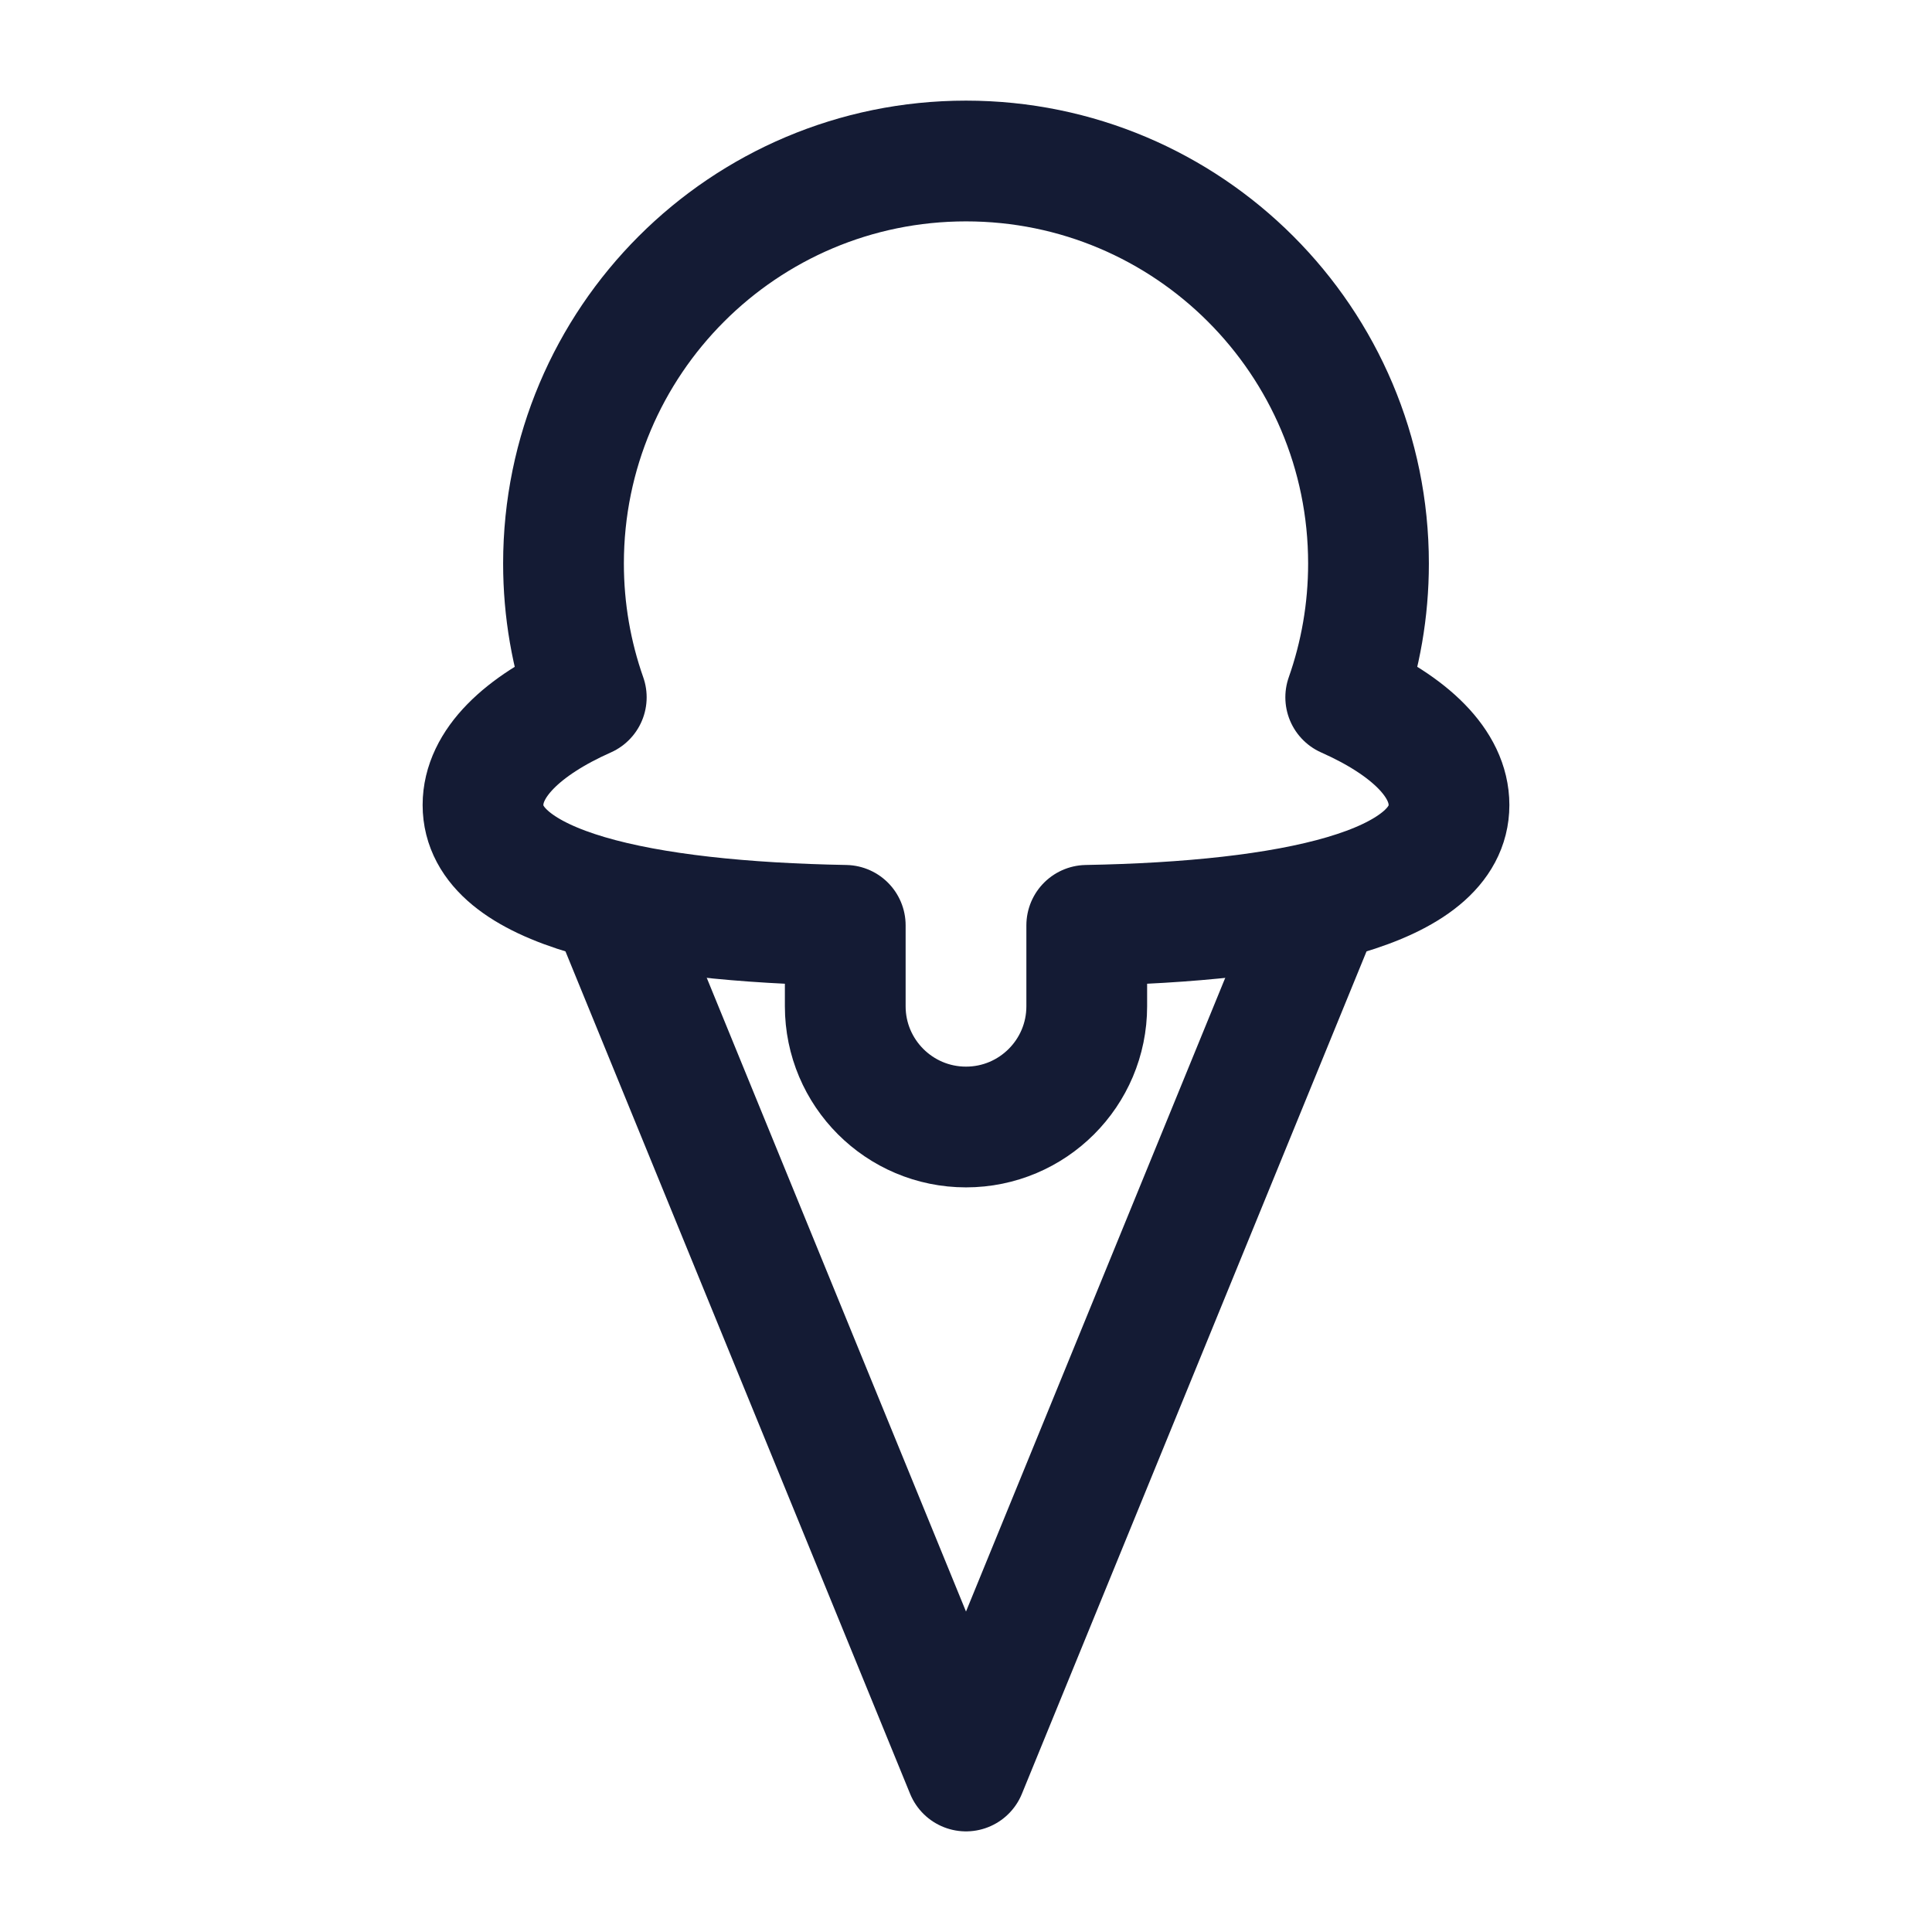 <svg width="24" height="24" viewBox="0 0 24 24" fill="none" xmlns="http://www.w3.org/2000/svg">
<path d="M12 2C9.239 2 7 4.239 7 7C7 7.583 7.1 8.142 7.283 8.662C6.485 9.017 6 9.486 6 10C6 11.037 7.973 11.449 10.5 11.495V12.5C10.5 13.328 11.172 14 12 14C12.828 14 13.5 13.328 13.5 12.5V11.495C16.027 11.449 18 11.037 18 10C18 9.486 17.515 9.017 16.717 8.662C16.9 8.142 17 7.583 17 7C17 4.239 14.761 2 12 2Z" stroke="#141B34" stroke-width="1.5" stroke-linejoin="round"/>
<path d="M7.5 11L12 22L16.5 11" stroke="#141B34" stroke-width="1.5" stroke-linejoin="round"/>
</svg>
